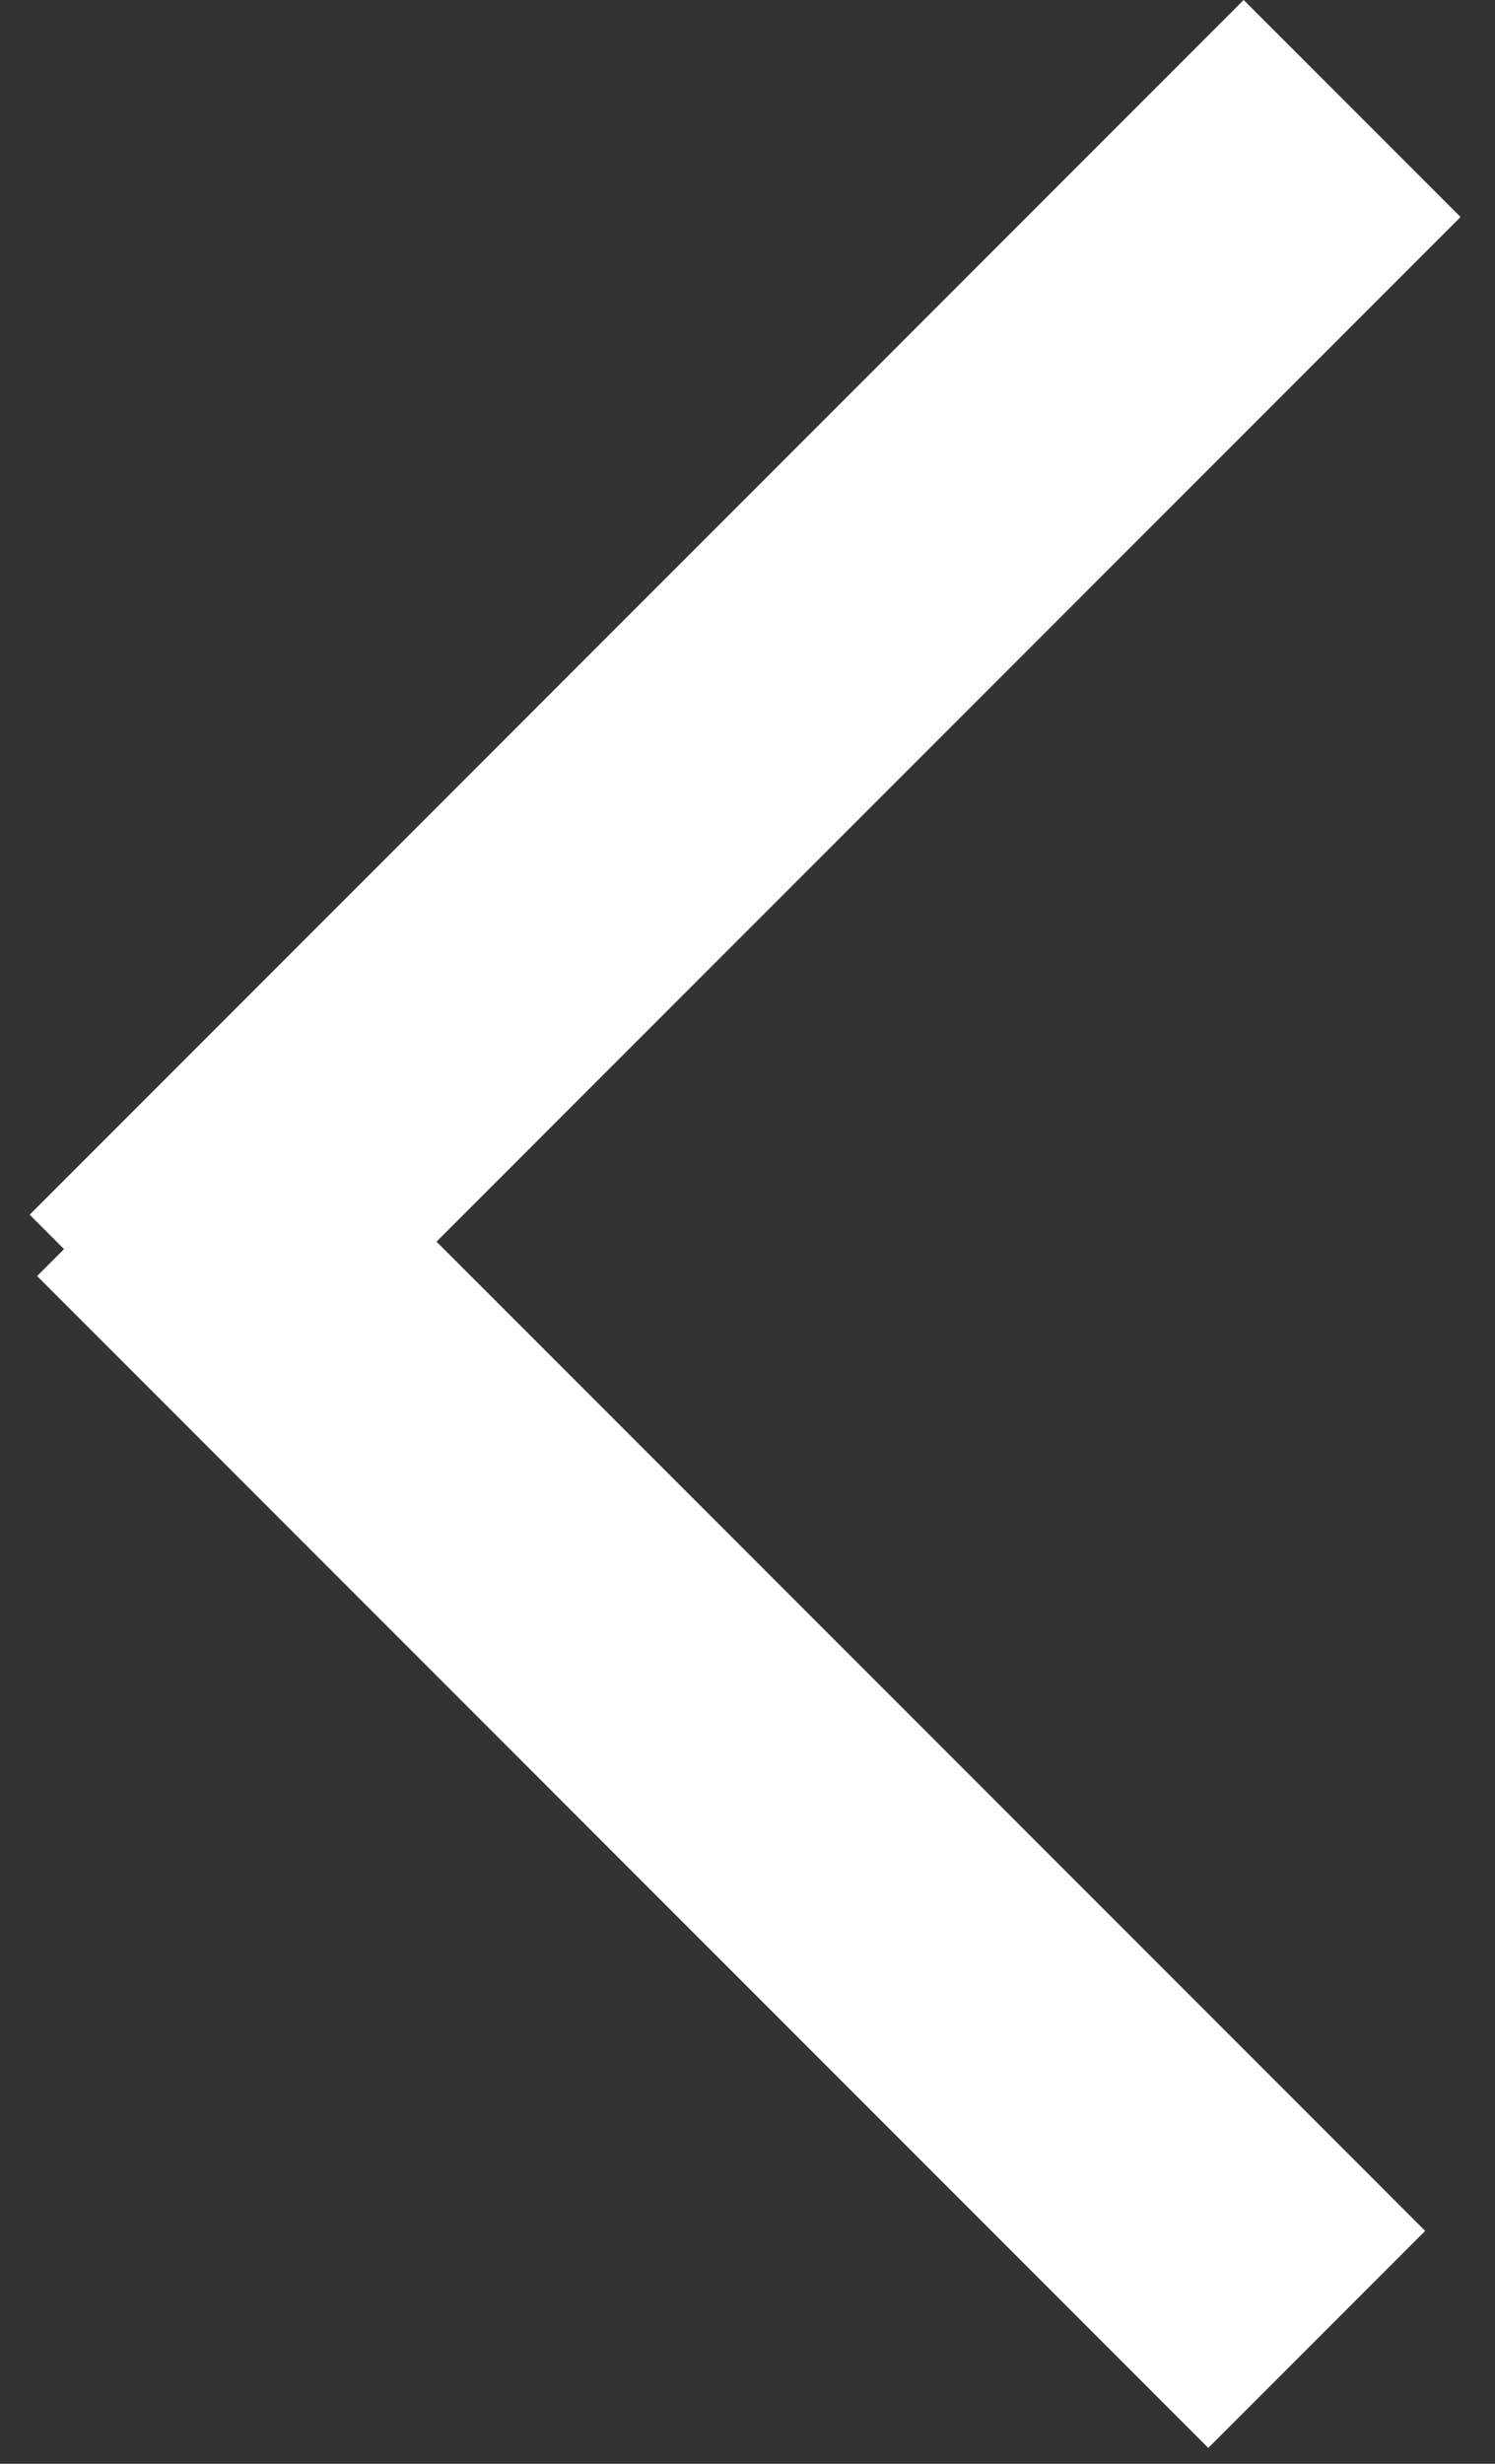 <?xml version="1.0" encoding="UTF-8" standalone="no"?>
<svg width="17px" height="28px" viewBox="0 0 17 28" version="1.1" xmlns="http://www.w3.org/2000/svg" xmlns:xlink="http://www.w3.org/1999/xlink">
    <rect x="0" y="0" width="17" height="28" fill="#333333" stroke="none"/>
    <!-- Generator: sketchtool 3.7 (28169) - http://www.bohemiancoding.com/sketch -->
    <title>CC9A7E1A-2C6D-408E-ABAE-65FA25286D94</title>
    <desc>Created with sketchtool.</desc>
    <defs></defs>
    <g id="Page-1" stroke="none" stroke-width="1" fill="none" fill-rule="evenodd">
        <g id="Buttons" transform="translate(-295, -124)" fill="#FFFFFF">
            <g id="CarouselLeftArrow" transform="translate(309.142, 138.142) scale(-1, 1) rotate(-315) translate(-309.142, -138.142) translate(299.142, 128.142)">
                <rect id="Rectangle-2230" x="2.27373675e-13" y="1.13686838e-13" width="19.523" height="3.488"></rect>
                <polygon id="Rectangle-2230" points="16.468 19.387 16.468 0.553 19.956 0.553 19.956 19.387"></polygon>
            </g>
        </g>
    </g>
</svg>